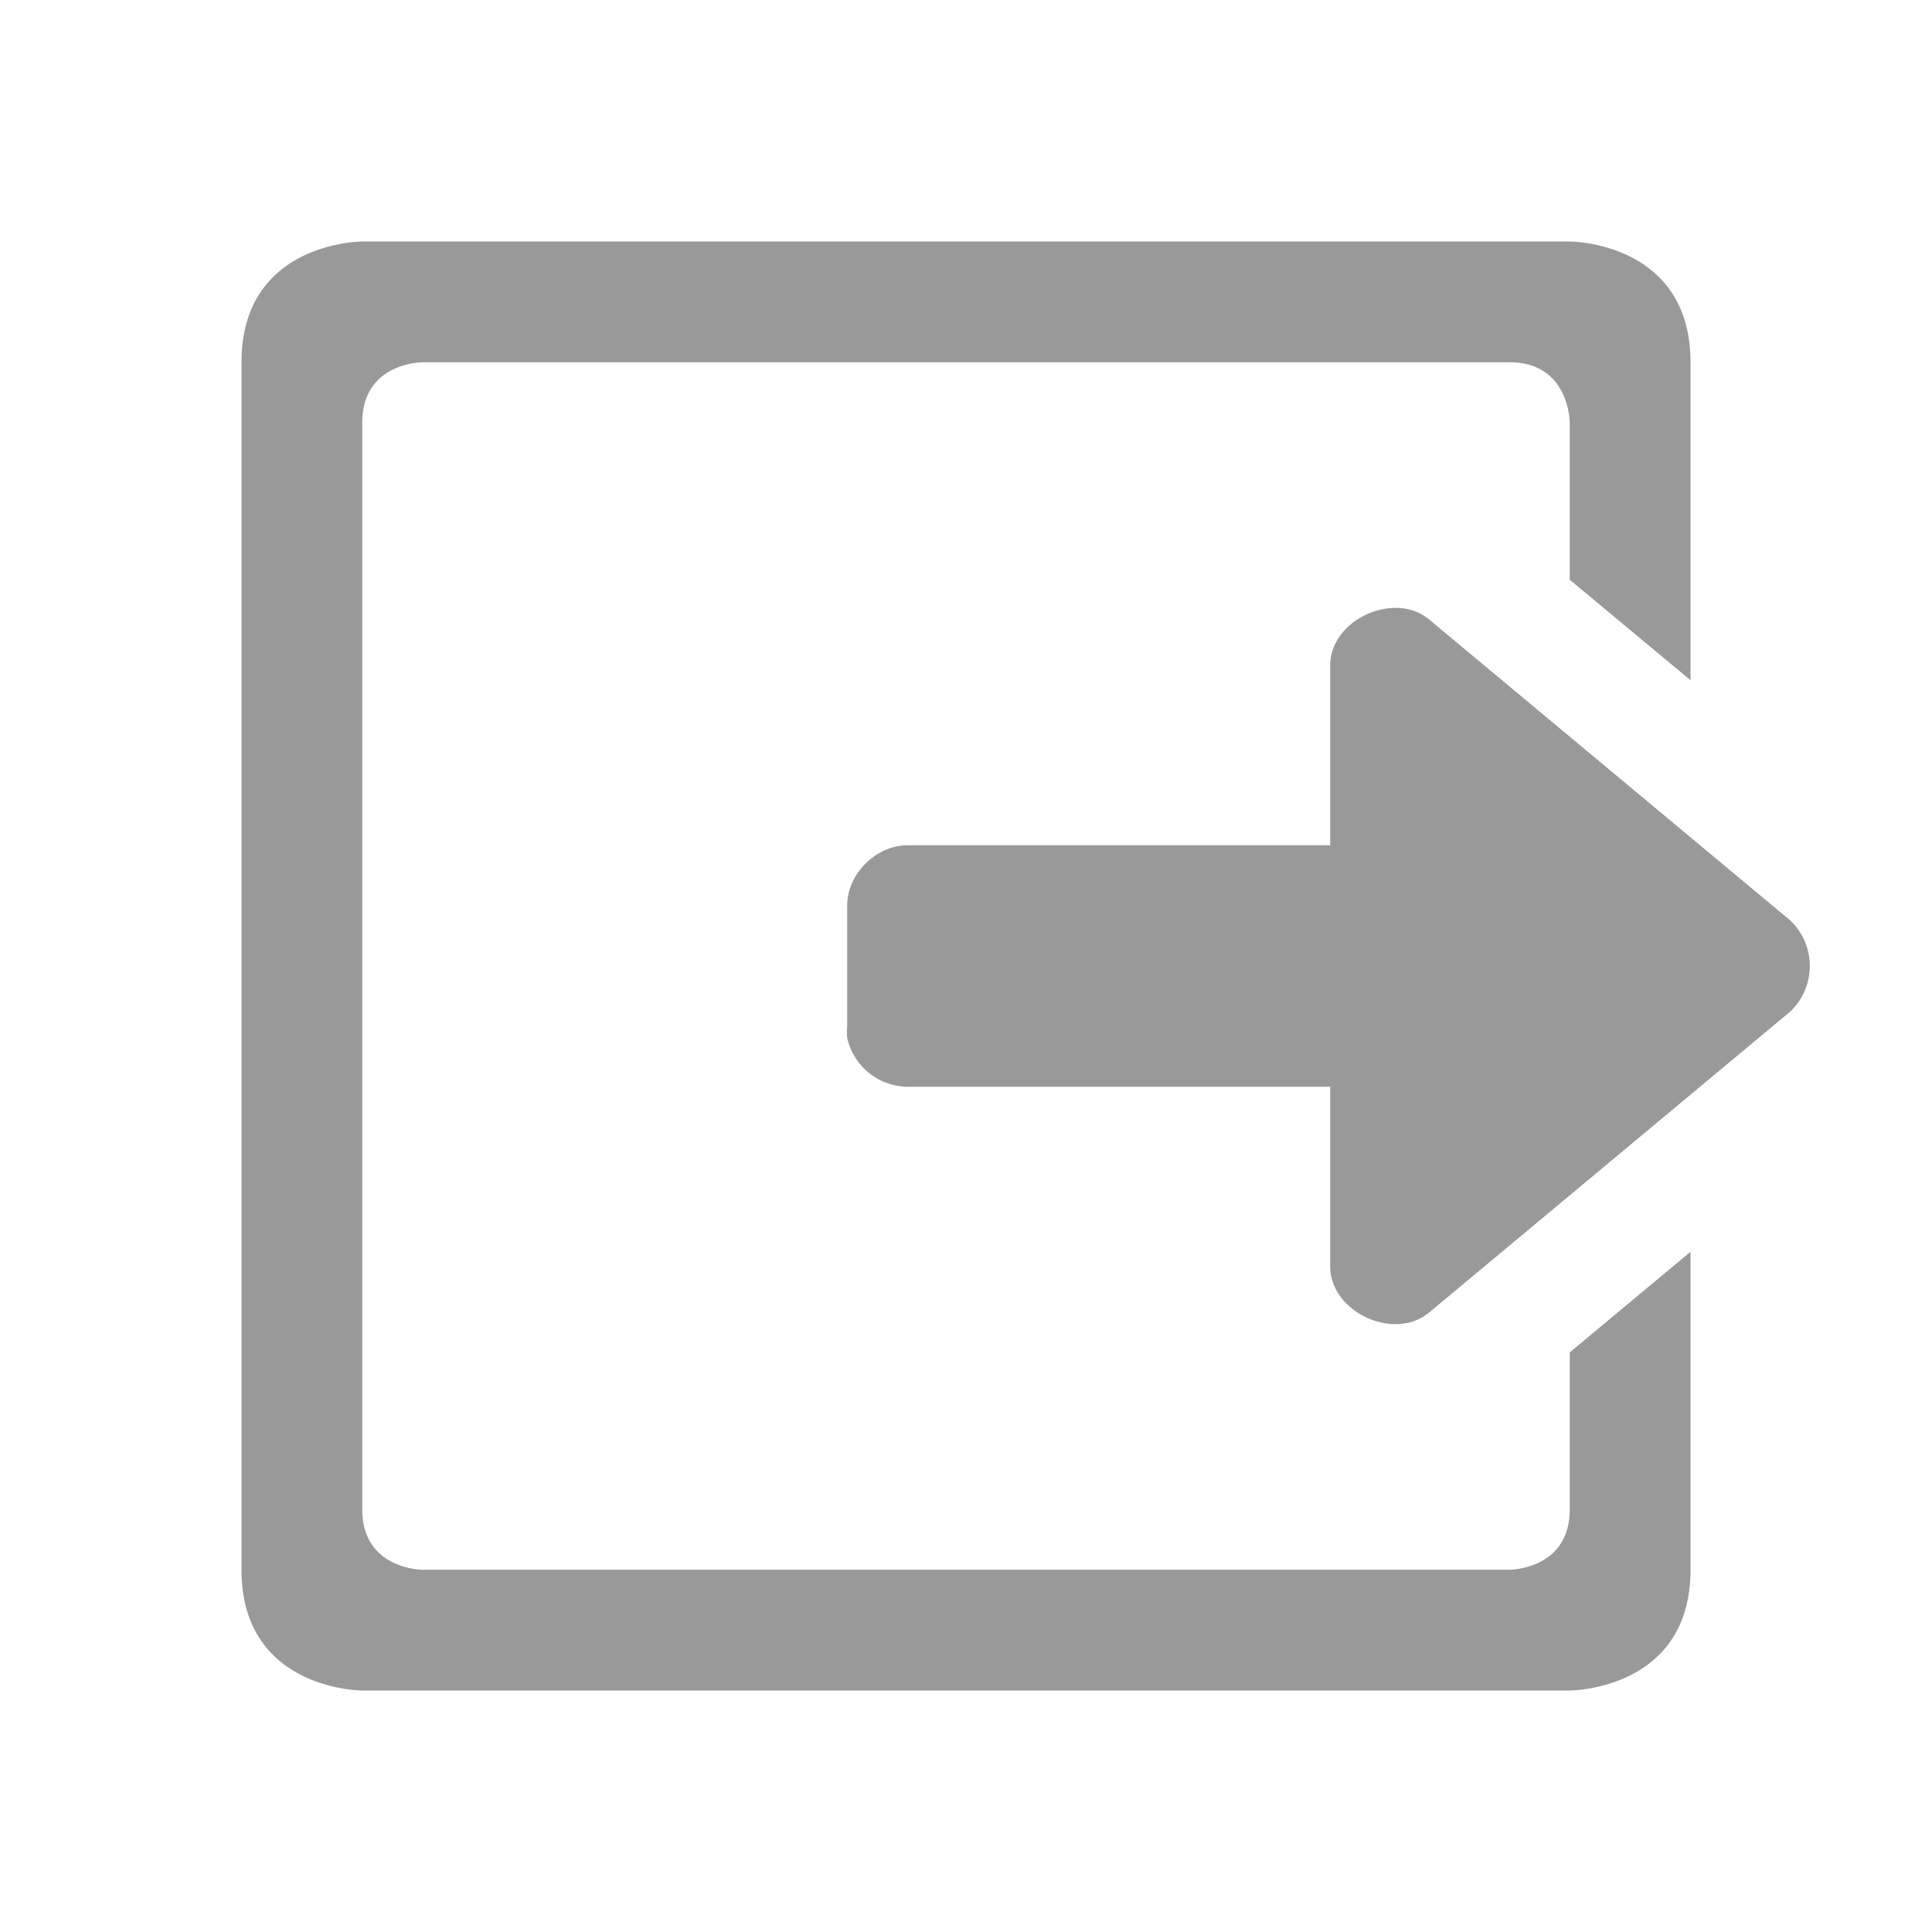 <svg height='16' width='16' xmlns='http://www.w3.org/2000/svg'>
    <g color='#bebebe' transform='translate(-533 35)'>
        <path d='M546-33s1 0 1 1v2.633l-1-.832V-31.5s0-.5-.5-.5h-9s-.5 0-.5.5v9c0 .5.5.5.5.5h9s.5 0 .5-.5v-1.3l1-.833V-22c0 1-1 1-1 1h-10s-1 0-1-1v-10c0-1 1-1 1-1zm-1.42 3.035a.423.423 0 0 1 .249.09l3 2.5a.522.522 0 0 1 0 .75l-3 2.5c-.288.23-.801-.006-.813-.375V-26h-3.5a.517.517 0 0 1-.5-.406.489.489 0 0 1 0-.094v-1c0-.262.239-.5.5-.5h3.5v-1.5c.008-.277.298-.478.565-.465z'
              fill='#999' overflow='visible' style='marker:none'/>

    </g>
</svg>

